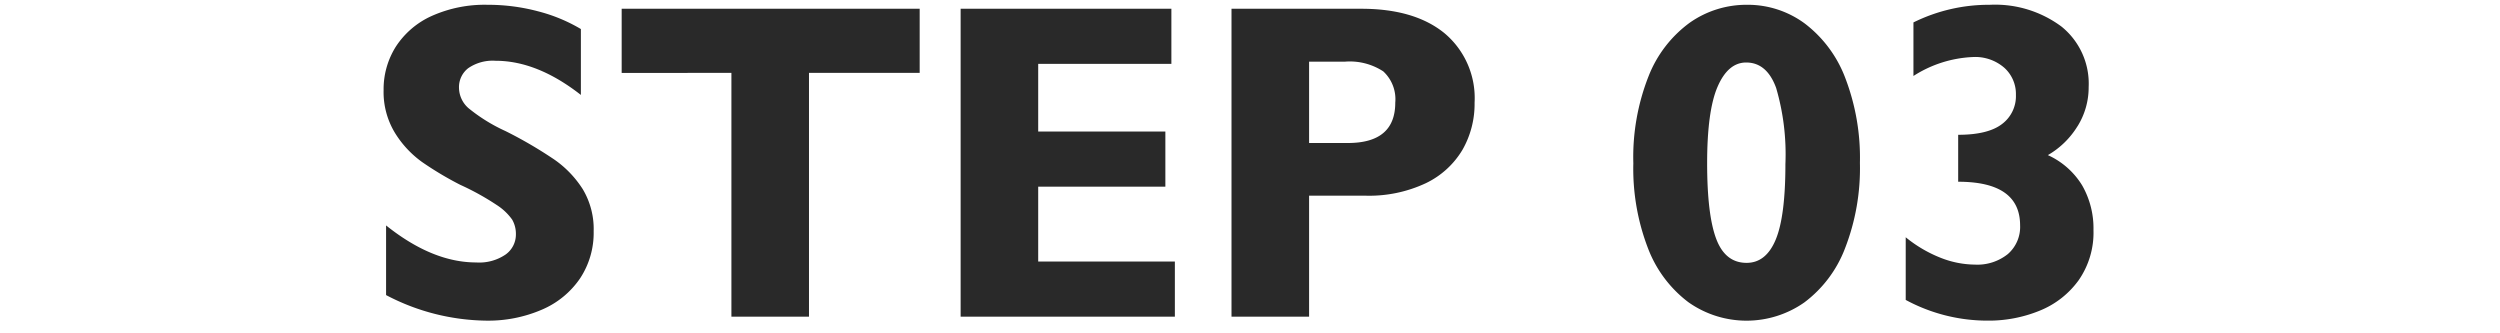 <svg xmlns="http://www.w3.org/2000/svg" width="300" height="40" viewBox="0 0 300 40">
  <defs>
    <style>
      .cls-1 {
        fill: #292929;
        fill-rule: evenodd;
      }
    </style>
  </defs>
  <path id="STEP_03_" data-name="STEP 03 " class="cls-1" d="M64.561,1.356a23.24,23.24,0,0,0-6.017-.78,15.526,15.526,0,0,0-6.758,1.349A10.025,10.025,0,0,0,47.5,5.6a9.566,9.566,0,0,0-1.468,5.21A9.426,9.426,0,0,0,47.4,15.955a12.136,12.136,0,0,0,3.253,3.491,39.847,39.847,0,0,0,4.589,2.738,31.125,31.125,0,0,1,4.351,2.407,6.726,6.726,0,0,1,1.865,1.759,3.422,3.422,0,0,1,.45,1.785,2.946,2.946,0,0,1-1.217,2.394,5.6,5.6,0,0,1-3.544.965q-5.264,0-10.818-4.443v8.358a26.4,26.4,0,0,0,12.008,3.068,16.227,16.227,0,0,0,6.7-1.323A10.523,10.523,0,0,0,69.612,33.4a9.9,9.9,0,0,0,1.627-5.634A9.31,9.31,0,0,0,69.93,22.7a12.485,12.485,0,0,0-3.438-3.571,51.414,51.414,0,0,0-5.832-3.4,20.279,20.279,0,0,1-4.443-2.751,3.294,3.294,0,0,1-1.137-2.433A2.874,2.874,0,0,1,56.19,8.179a5.178,5.178,0,0,1,3.28-.886q5,0,10.236,4.1V3.485A19.611,19.611,0,0,0,64.561,1.356Zm45.8,7.392v-7.7H74.6v7.7H87.769V38h9.31V8.748h13.277Zm30.205-1.084V1.051H115.276V38h25.708V31.388h-16.4V22.4h15.26V15.783h-15.26V7.663h15.975ZM173.357,4q-3.6-2.949-10-2.949H147.781V38h9.31V23.48h6.718a16.009,16.009,0,0,0,7.286-1.494,10.284,10.284,0,0,0,4.4-4.007,11.086,11.086,0,0,0,1.455-5.66A10.154,10.154,0,0,0,173.357,4ZM161.746,17.159h-4.655V7.4h4.285a7.346,7.346,0,0,1,4.615,1.164,4.548,4.548,0,0,1,1.441,3.756q0,4.84-5.686,4.84h0Zm59.681-7.816a14.744,14.744,0,0,0-4.853-6.52,11.51,11.51,0,0,0-6.93-2.248,11.825,11.825,0,0,0-6.863,2.142,14.469,14.469,0,0,0-4.946,6.414A26.444,26.444,0,0,0,196,19.592a26.584,26.584,0,0,0,1.759,10.2,14.6,14.6,0,0,0,4.84,6.467,12.089,12.089,0,0,0,13.912.04,14.571,14.571,0,0,0,4.879-6.467,26.523,26.523,0,0,0,1.8-10.288A26.729,26.729,0,0,0,221.427,9.343ZM205.941,28.65q-1.085-2.9-1.084-9.059,0-6.294,1.256-9.191t3.425-2.9q2.487,0,3.6,3.055a28.336,28.336,0,0,1,1.111,9.138q0,6.268-1.163,9.059t-3.492,2.79Q207.026,31.547,205.941,28.65Zm43.363-13.5a8.815,8.815,0,0,0,1.335-4.708,8.788,8.788,0,0,0-3.253-7.247A13.34,13.34,0,0,0,238.764.575a20.393,20.393,0,0,0-9.151,2.116V9.118a14.3,14.3,0,0,1,7.167-2.275,5.312,5.312,0,0,1,3.73,1.283,4.234,4.234,0,0,1,1.4,3.266,4.173,4.173,0,0,1-1.679,3.5q-1.68,1.283-5.25,1.283v5.634q7.431,0,7.432,5.237a4.311,4.311,0,0,1-1.468,3.438,5.838,5.838,0,0,1-3.954,1.269,11.423,11.423,0,0,1-4.152-.833,15.773,15.773,0,0,1-4.153-2.447V35.99a20.639,20.639,0,0,0,9.865,2.486,16.162,16.162,0,0,0,6.2-1.19,10.673,10.673,0,0,0,4.681-3.65,9.992,9.992,0,0,0,1.785-6.03,10.362,10.362,0,0,0-1.349-5.343,9.335,9.335,0,0,0-4.125-3.65A10.072,10.072,0,0,0,249.3,15.148Z"/>
</svg>
